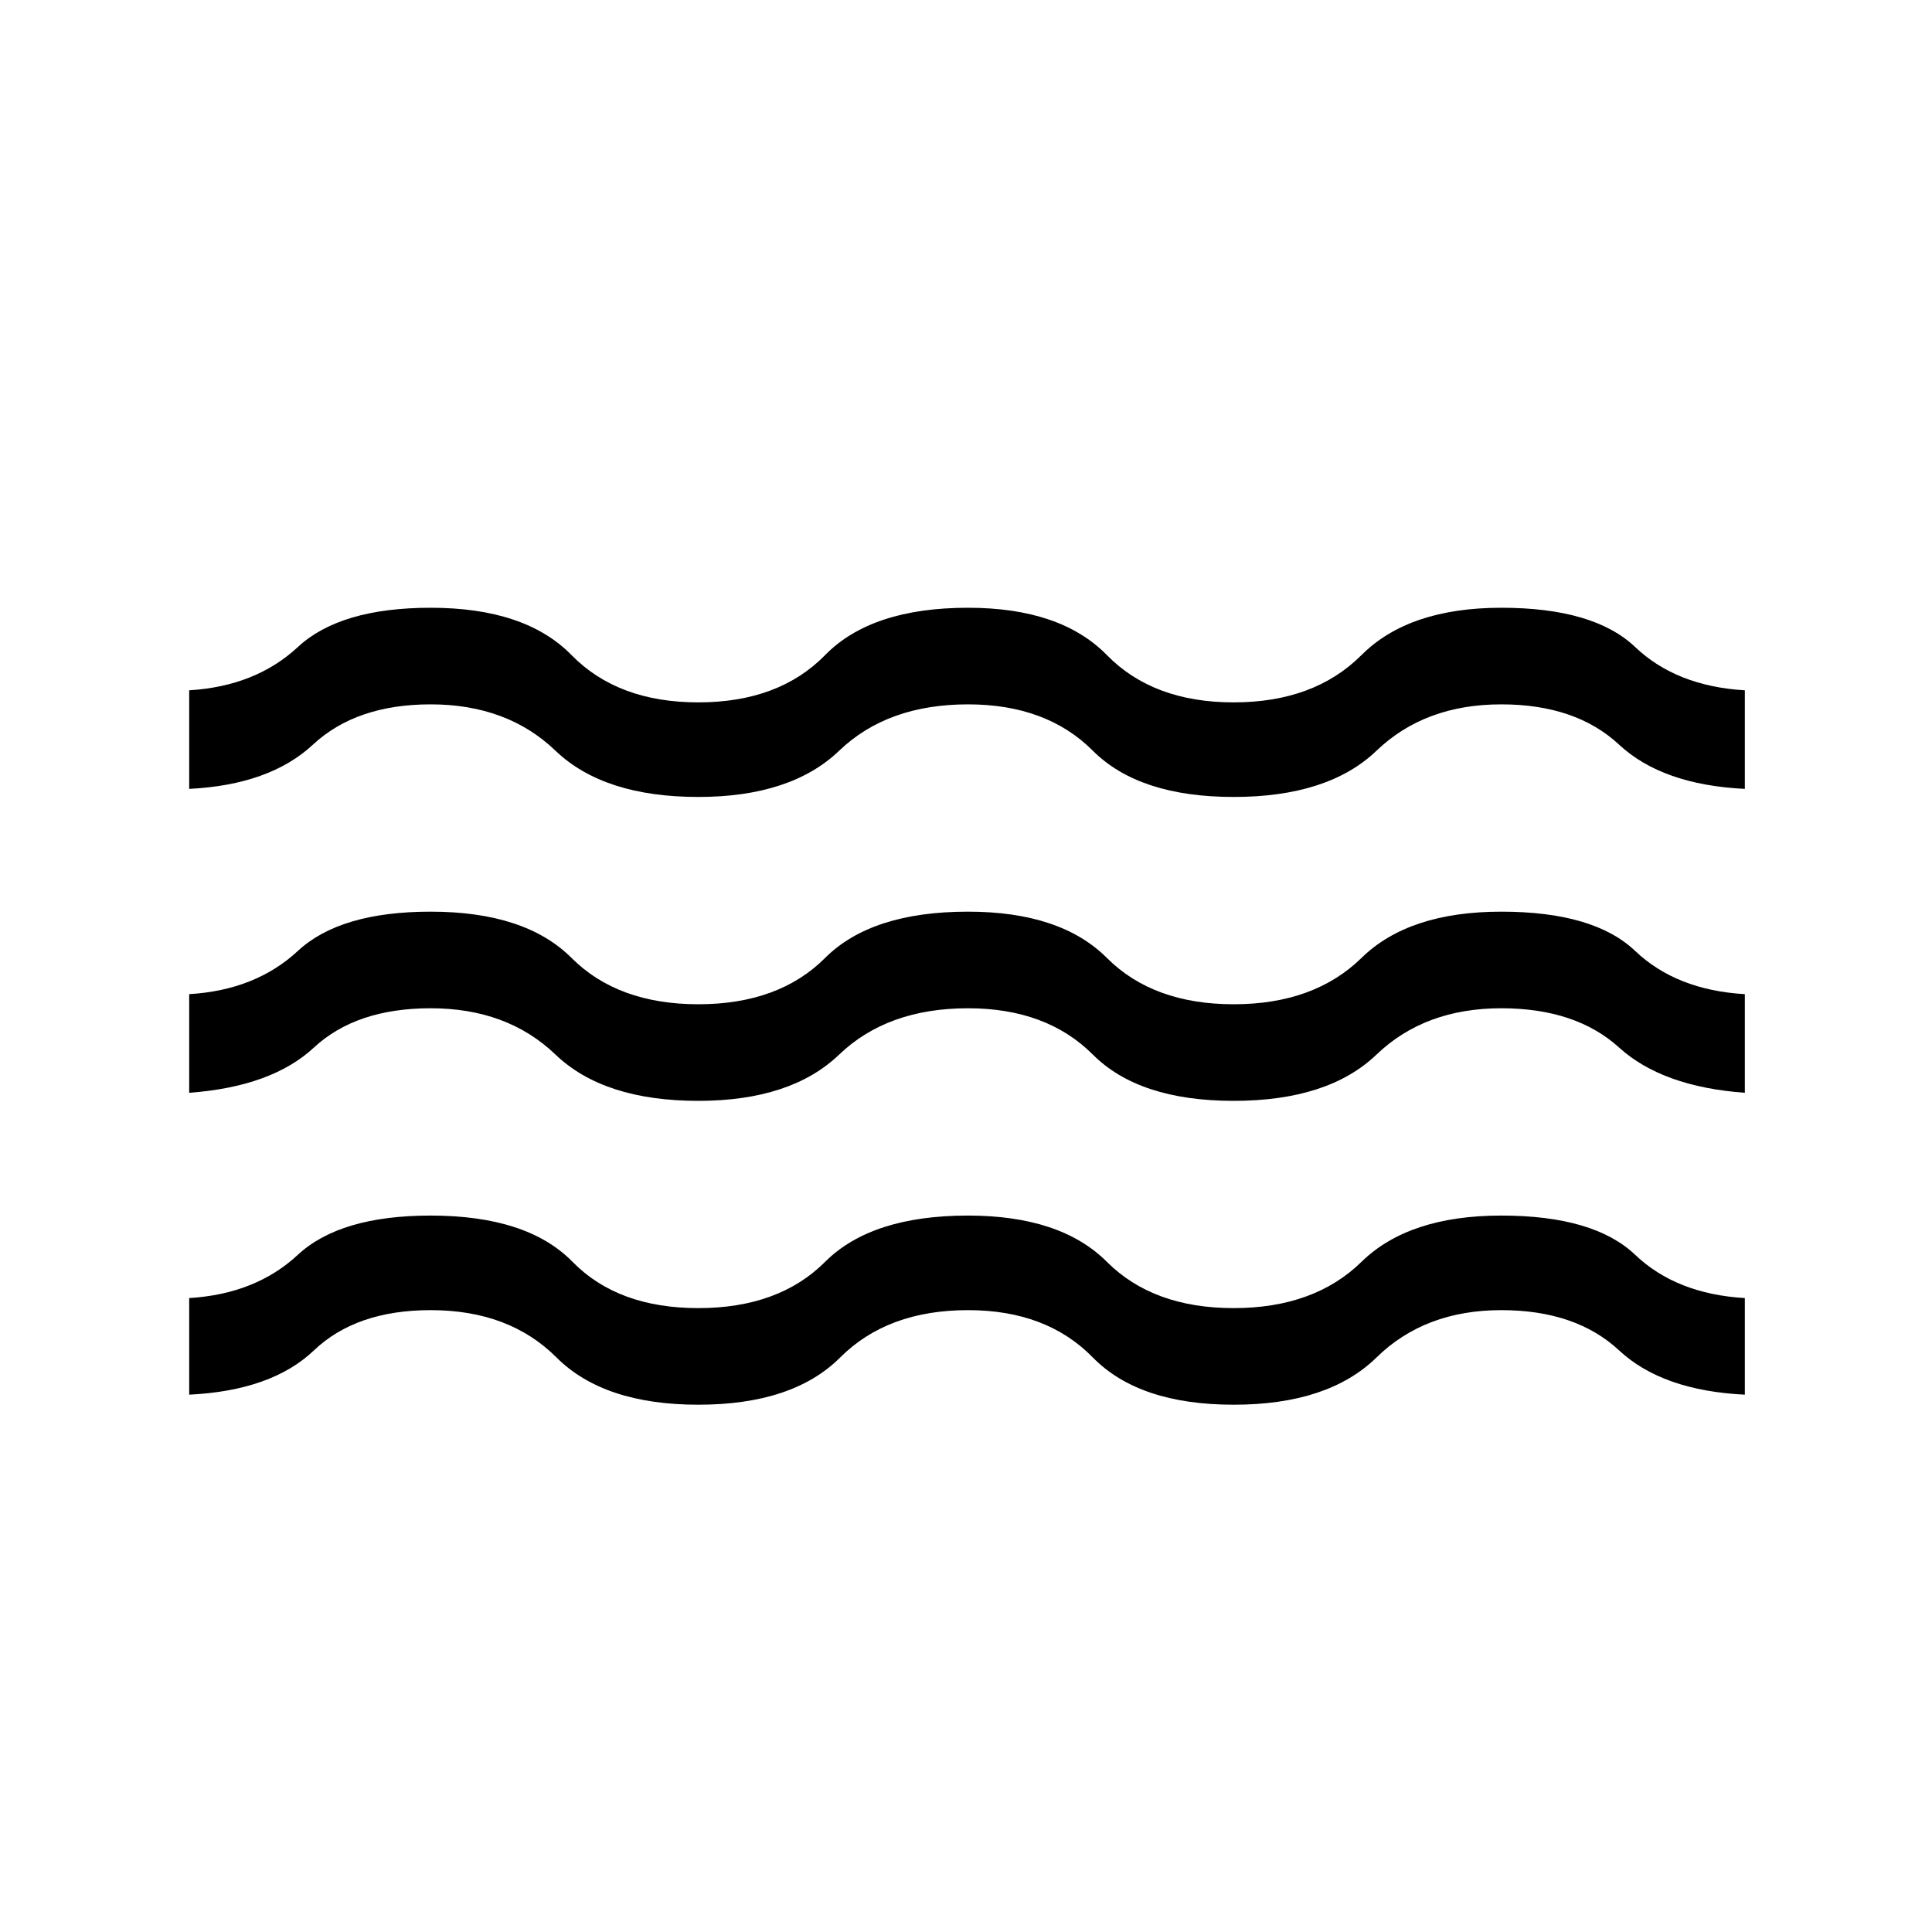 <svg xmlns="http://www.w3.org/2000/svg" height="40" width="40"><path d="M3.917 22.625V20.583Q5.292 20.5 6.167 19.688Q7.042 18.875 8.917 18.875Q10.875 18.875 11.833 19.833Q12.792 20.792 14.458 20.792Q16.125 20.792 17.083 19.833Q18.042 18.875 20.042 18.875Q21.958 18.875 22.917 19.833Q23.875 20.792 25.542 20.792Q27.208 20.792 28.188 19.833Q29.167 18.875 31.083 18.875Q33 18.875 33.854 19.688Q34.708 20.5 36.125 20.583V22.625Q34.417 22.5 33.521 21.688Q32.625 20.875 31.083 20.875Q29.5 20.875 28.5 21.833Q27.5 22.792 25.542 22.792Q23.583 22.792 22.625 21.833Q21.667 20.875 20.042 20.875Q18.375 20.875 17.375 21.833Q16.375 22.792 14.458 22.792Q12.5 22.792 11.5 21.833Q10.5 20.875 8.917 20.875Q7.375 20.875 6.5 21.688Q5.625 22.5 3.917 22.625ZM3.917 28.875V26.875Q5.292 26.792 6.167 25.979Q7.042 25.167 8.917 25.167Q10.917 25.167 11.854 26.125Q12.792 27.083 14.458 27.083Q16.125 27.083 17.083 26.125Q18.042 25.167 20.042 25.167Q21.958 25.167 22.917 26.125Q23.875 27.083 25.542 27.083Q27.208 27.083 28.188 26.125Q29.167 25.167 31.083 25.167Q33 25.167 33.854 25.979Q34.708 26.792 36.125 26.875V28.875Q34.417 28.792 33.521 27.958Q32.625 27.125 31.083 27.125Q29.5 27.125 28.5 28.104Q27.5 29.083 25.542 29.083Q23.583 29.083 22.625 28.104Q21.667 27.125 20.042 27.125Q18.375 27.125 17.396 28.104Q16.417 29.083 14.458 29.083Q12.5 29.083 11.521 28.104Q10.542 27.125 8.917 27.125Q7.375 27.125 6.5 27.958Q5.625 28.792 3.917 28.875ZM3.917 16.333V14.292Q5.292 14.208 6.167 13.396Q7.042 12.583 8.917 12.583Q10.875 12.583 11.833 13.563Q12.792 14.542 14.458 14.542Q16.125 14.542 17.083 13.563Q18.042 12.583 20.042 12.583Q21.958 12.583 22.917 13.563Q23.875 14.542 25.542 14.542Q27.208 14.542 28.188 13.563Q29.167 12.583 31.083 12.583Q33 12.583 33.854 13.396Q34.708 14.208 36.125 14.292V16.333Q34.417 16.25 33.521 15.417Q32.625 14.583 31.083 14.583Q29.5 14.583 28.5 15.542Q27.5 16.5 25.542 16.5Q23.583 16.5 22.625 15.542Q21.667 14.583 20.042 14.583Q18.375 14.583 17.375 15.542Q16.375 16.5 14.458 16.5Q12.5 16.5 11.5 15.542Q10.5 14.583 8.917 14.583Q7.375 14.583 6.479 15.417Q5.583 16.25 3.917 16.333Z"/></svg>